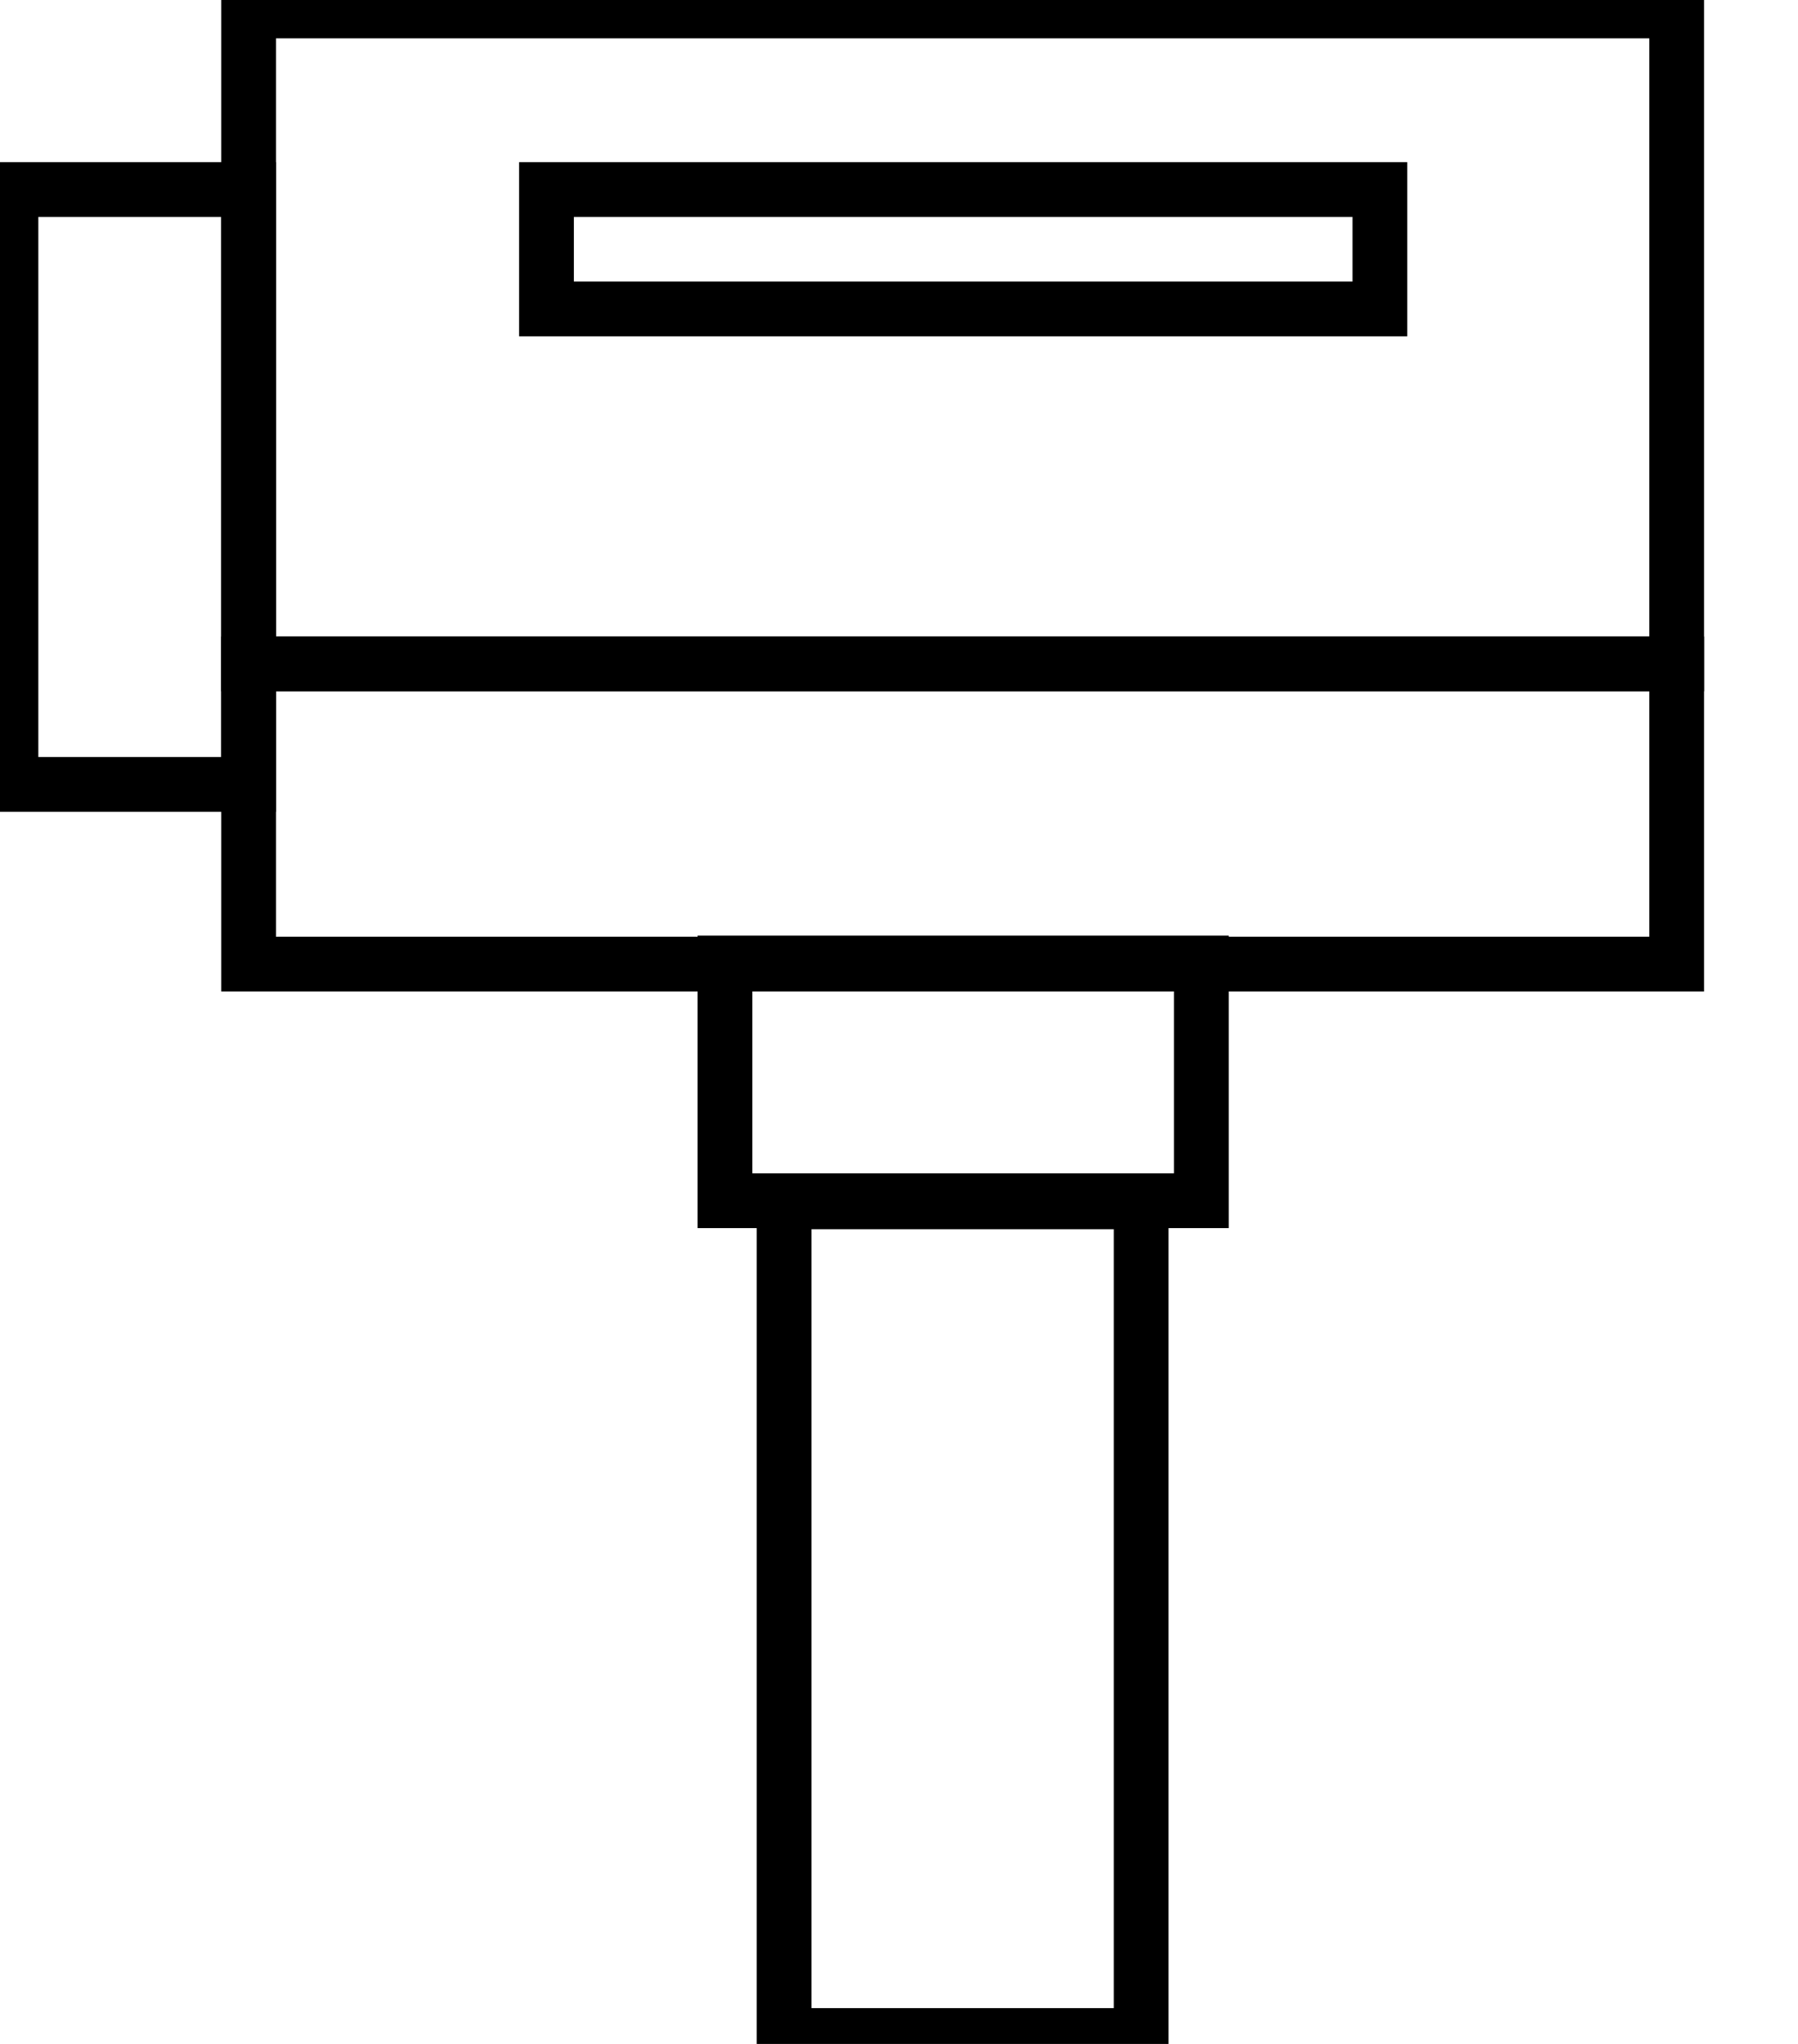 <svg data-v-9833e8b2="" version="1.1" xmlns="http://www.w3.org/2000/svg" xmlns:xlink="http://www.w3.org/1999/xlink" width="22" height="25"><g data-v-9833e8b2=""><path data-v-9833e8b2="" transform="scale(0.134)" fill="none" stroke="currentColor" paint-order="fill stroke markers" d="m71.6,109.7l32.6,0l0,76.1l-32.6,0l0,-76.1l0,0z" stroke-width="5" stroke-miterlimit="10" stroke-dasharray=""></path><path data-v-9833e8b2="" transform="scale(0.134)" fill="none" stroke="currentColor" paint-order="fill stroke markers" d="m66.2,87.9l43.5,0l0,21.7l-43.5,0l0,-21.7l0,0z" stroke-width="5" stroke-miterlimit="10" stroke-dasharray=""></path><path data-v-9833e8b2="" transform="scale(0.134)" fill="none" stroke="currentColor" paint-order="fill stroke markers" d="m22.7,1l130.4,0l0,59.6l-130.4,0l0,-59.6l0,0z" stroke-width="5" stroke-miterlimit="10" stroke-dasharray=""></path><path data-v-9833e8b2="" transform="scale(0.134)" fill="none" stroke="currentColor" paint-order="fill stroke markers" d="m22.7,60.6l130.4,0l0,27.4l-130.4,0l0,-27.4l0,0z" stroke-width="5" stroke-miterlimit="10" stroke-dasharray=""></path><path data-v-9833e8b2="" transform="scale(0.134)" fill="none" stroke="currentColor" paint-order="fill stroke markers" d="m1,17.3l21.7,0l0,54.3l-21.7,0l0,-54.3l0,0z" stroke-width="5" stroke-miterlimit="10" stroke-dasharray=""></path><path data-v-9833e8b2="" transform="scale(0.134)" fill="none" stroke="currentColor" paint-order="fill stroke markers" d="m49.9,17.3l76.1,0l0,10.9l-76.1,0l0,-10.9l0,0z" stroke-width="5" stroke-miterlimit="10" stroke-dasharray=""></path></g></svg>